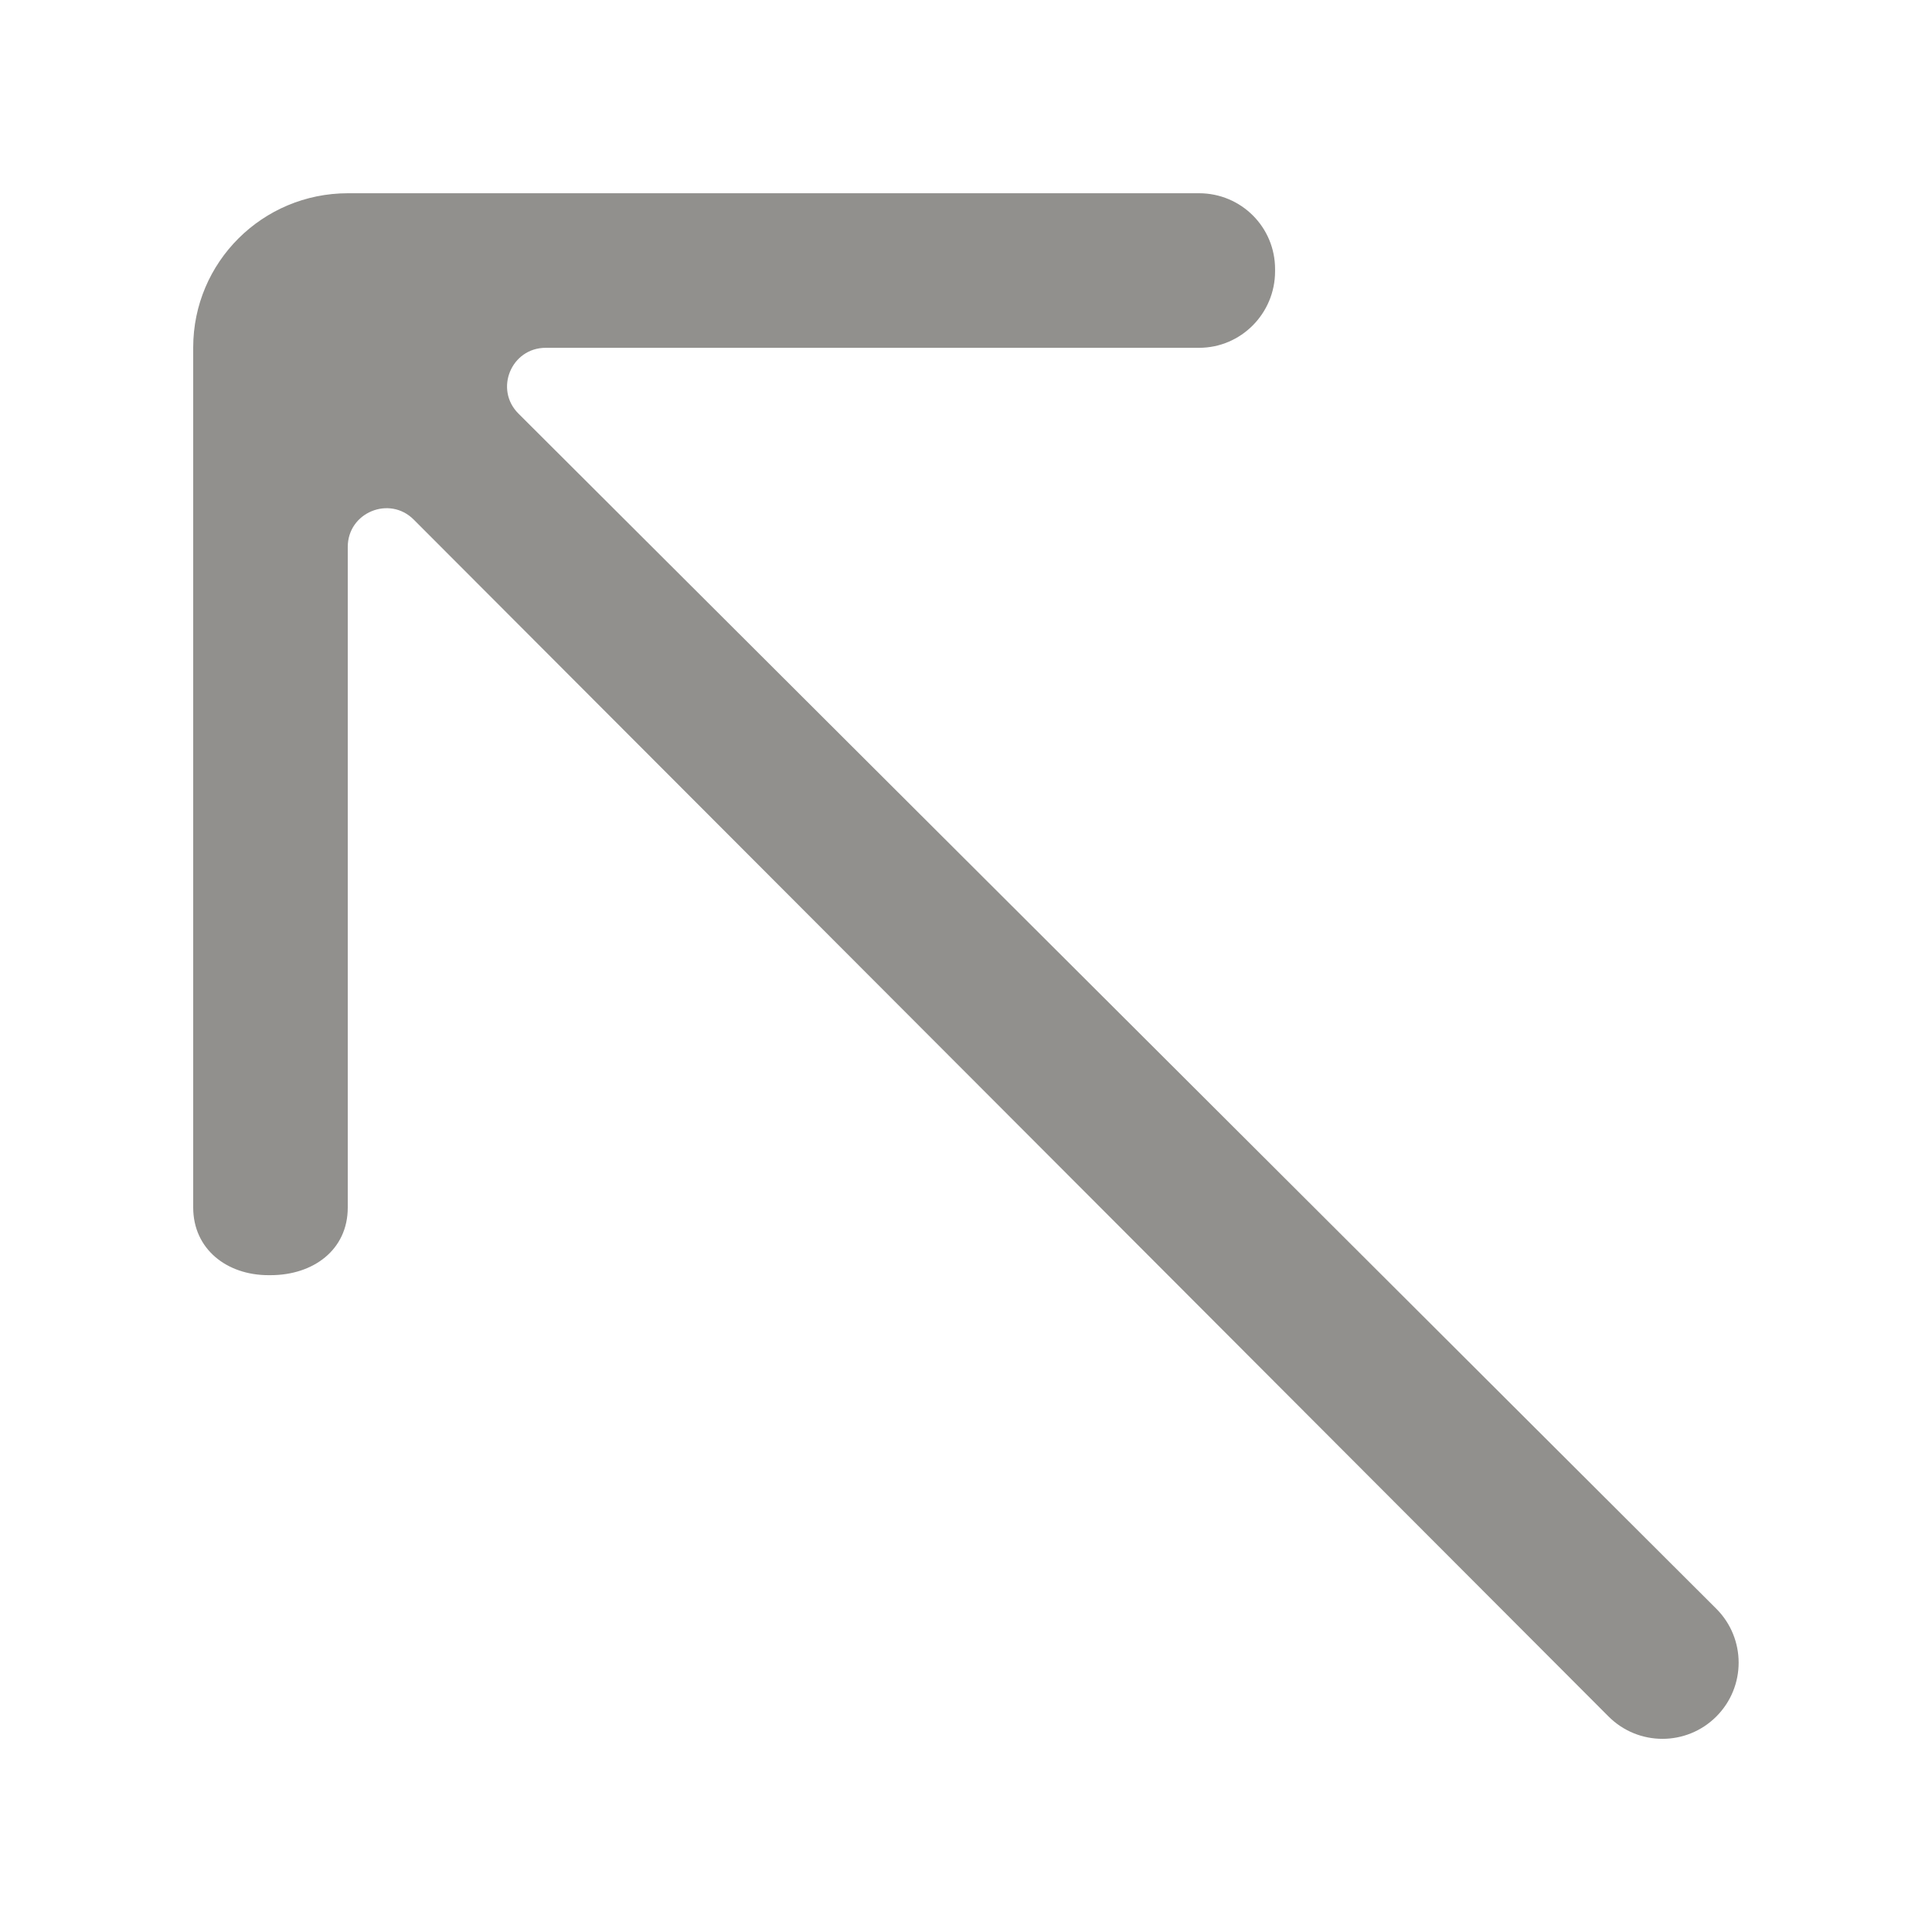 <!-- Generated by IcoMoon.io -->
<svg version="1.1" xmlns="http://www.w3.org/2000/svg" width="40" height="40" viewBox="0 0 40 40">
<title>mp-arrow_left_up-1</title>
<path fill="#91908d" d="M4 7.194v17.805c0 0.862 0.696 1.402 1.557 1.402h0.045c0.88 0 1.598-0.52 1.598-1.4v-13.678c0-0.714 0.864-1.069 1.366-0.565l24.736 24.779c0.616 0.618 1.616 0.618 2.232 0.002v0c0.618-0.618 0.616-1.616 0-2.232l-24.8-24.744c-0.504-0.502-0.149-1.362 0.565-1.362h13.526c0.87 0 1.574-0.712 1.574-1.584v-0.045c0-0.872-0.704-1.571-1.574-1.571h-17.622c-1.768 0-3.203 1.426-3.203 3.194z"></path>
</svg>
